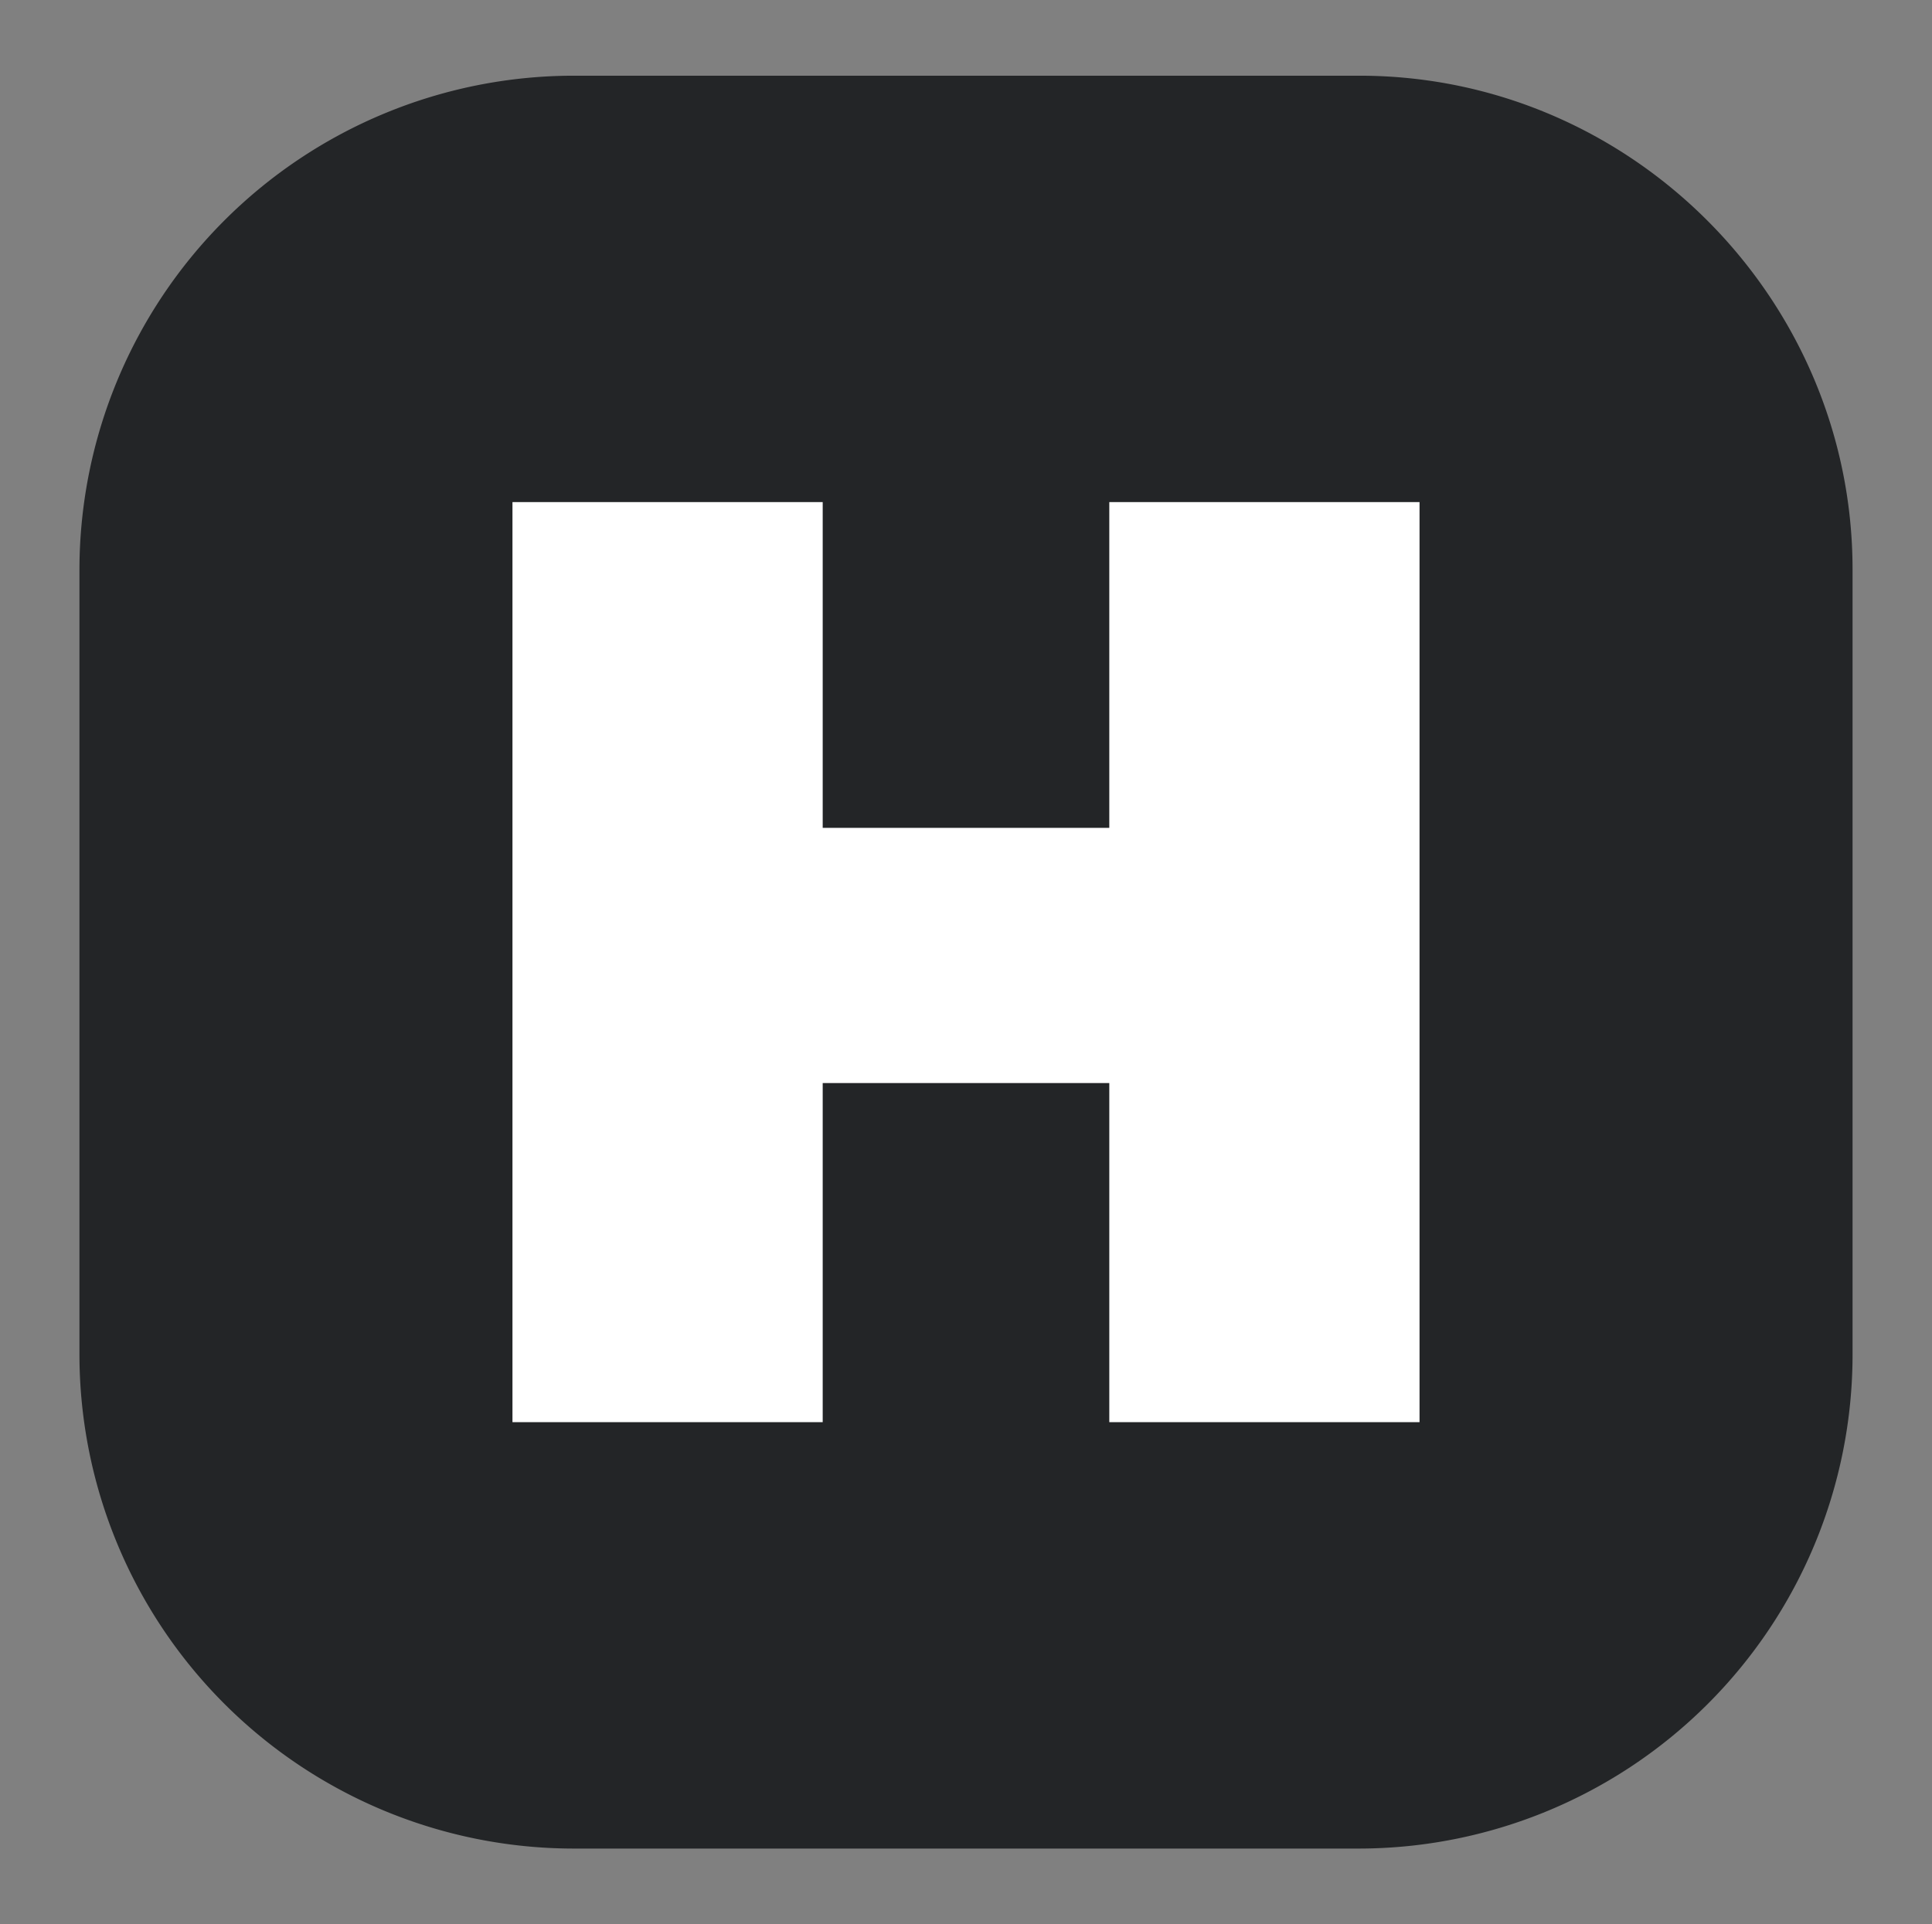 <svg id="Layer_1" data-name="Layer 1" xmlns="http://www.w3.org/2000/svg" viewBox="0 0 259 258"><rect x="0" y="0" width="259" height="258" fill="#808080" stroke="none"/><defs><style>.cls-1{fill:#232527;}.cls-2{fill:#fff;}</style></defs><title>DPKA_</title><path class="cls-1" d="M182.25,10.15H76.75a66.3,66.3,0,0,0-66.1,66.1v105.5a66.3,66.3,0,0,0,66.1,66.1h105.5a66.24,66.24,0,0,0,66.1-66.1V76.35C248.35,40.05,218.65,10.15,182.25,10.15Z"/><path class="cls-2" d="M190.3,67.32V190.68H148.71V145.21H110.29v45.47H68.7V67.32h41.59V111h38.42V67.32Z"/></svg>
